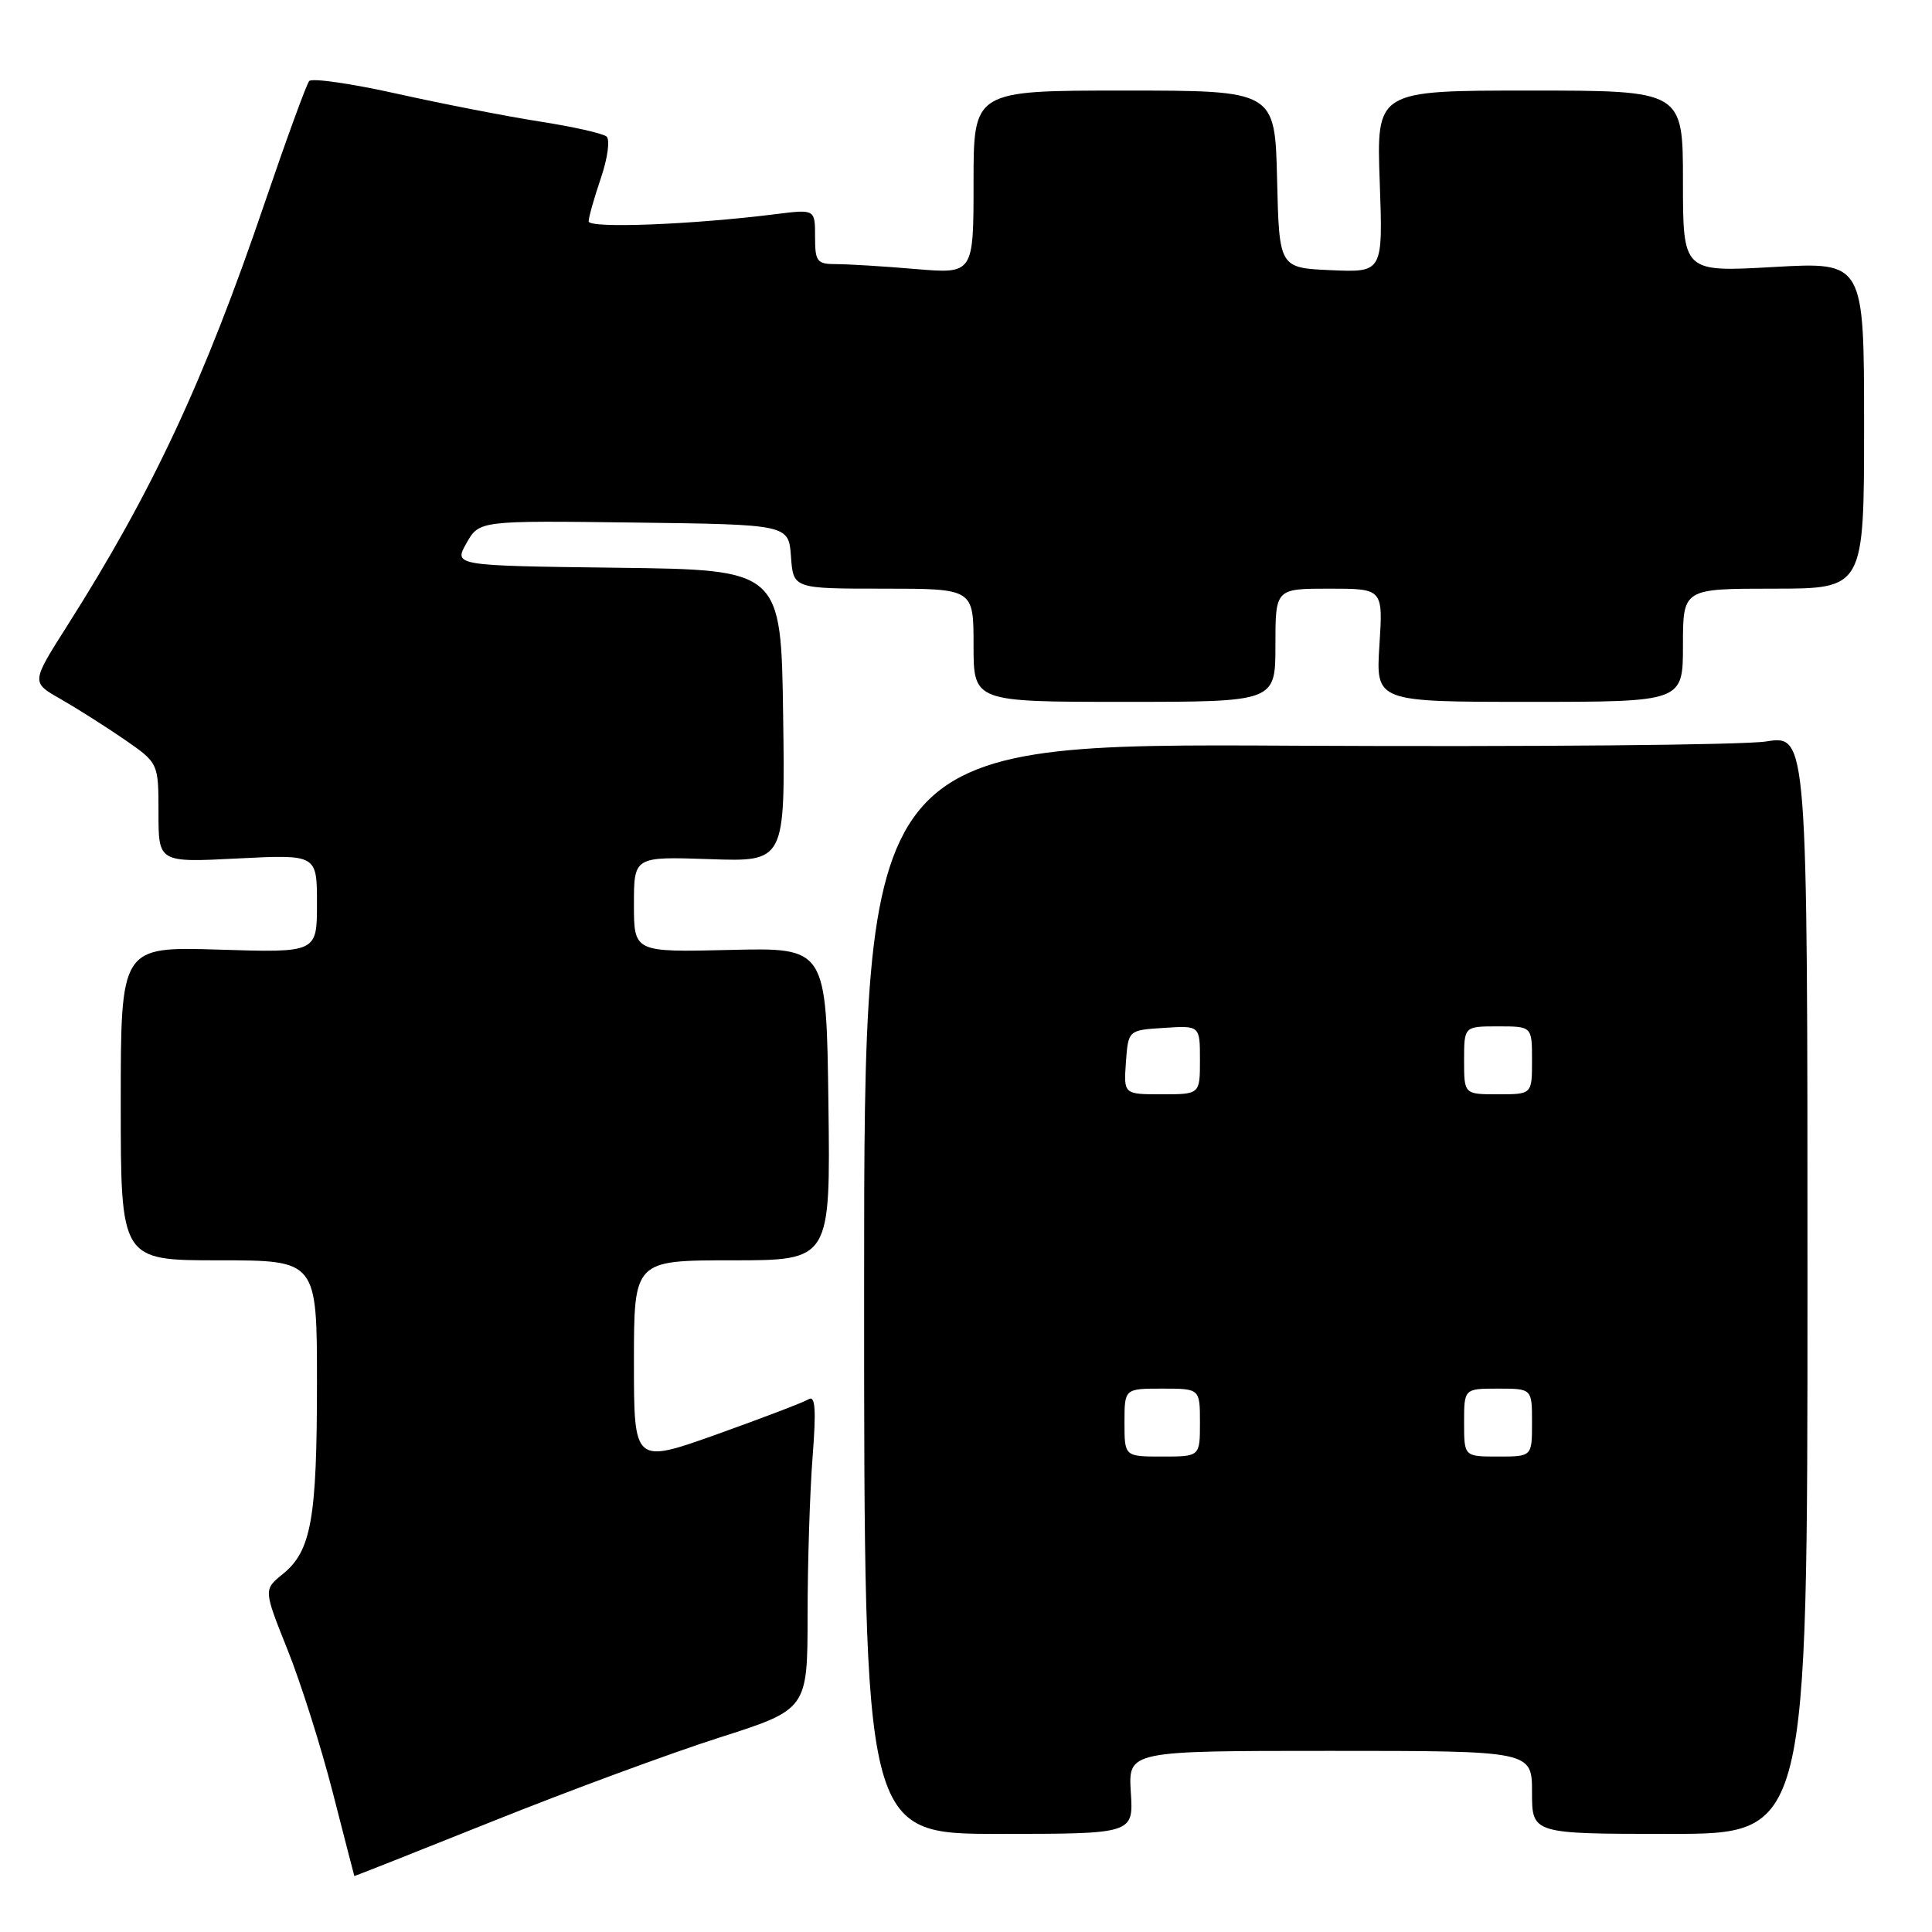 <?xml version="1.0" encoding="UTF-8" standalone="no"?>
<!DOCTYPE svg PUBLIC "-//W3C//DTD SVG 1.1//EN" "http://www.w3.org/Graphics/SVG/1.1/DTD/svg11.dtd" >
<svg xmlns="http://www.w3.org/2000/svg" xmlns:xlink="http://www.w3.org/1999/xlink" version="1.1" viewBox="0 0 256 256">
 <g >
 <path fill="currentColor"
d=" M 95.25 230.26 C 107.00 226.51 107.00 226.51 107.01 214.00 C 107.01 207.13 107.31 197.72 107.67 193.09 C 108.16 186.81 108.03 184.87 107.16 185.40 C 106.52 185.80 101.04 187.89 95.00 190.05 C 84.00 193.97 84.00 193.97 84.00 180.48 C 84.00 167.00 84.00 167.00 97.02 167.00 C 110.04 167.00 110.04 167.00 109.77 146.28 C 109.50 125.56 109.50 125.56 96.75 125.87 C 84.00 126.18 84.00 126.18 84.00 119.84 C 84.00 113.50 84.00 113.50 94.02 113.84 C 104.04 114.19 104.04 114.19 103.77 94.84 C 103.50 75.50 103.50 75.50 81.81 75.23 C 60.12 74.96 60.12 74.96 61.81 71.97 C 63.50 68.98 63.50 68.98 84.00 69.24 C 104.50 69.50 104.50 69.50 104.81 73.75 C 105.11 78.00 105.11 78.00 117.06 78.00 C 129.00 78.00 129.00 78.00 129.00 85.50 C 129.00 93.00 129.00 93.00 149.00 93.00 C 169.00 93.00 169.00 93.00 169.00 85.50 C 169.00 78.00 169.00 78.00 176.13 78.00 C 183.26 78.00 183.26 78.00 182.78 85.50 C 182.30 93.00 182.30 93.00 202.65 93.00 C 223.00 93.00 223.00 93.00 223.00 85.50 C 223.00 78.00 223.00 78.00 235.00 78.00 C 247.00 78.00 247.00 78.00 247.00 56.35 C 247.00 34.70 247.00 34.70 235.00 35.38 C 223.00 36.06 223.00 36.06 223.00 24.03 C 223.00 12.00 223.00 12.00 202.70 12.00 C 182.39 12.00 182.39 12.00 182.82 24.05 C 183.25 36.10 183.25 36.10 176.37 35.80 C 169.50 35.50 169.50 35.50 169.22 23.75 C 168.94 12.00 168.94 12.00 148.97 12.00 C 129.00 12.00 129.00 12.00 129.00 24.15 C 129.00 36.29 129.00 36.29 121.35 35.65 C 117.14 35.29 112.42 35.00 110.85 35.00 C 108.24 35.00 108.00 34.69 108.00 31.36 C 108.00 27.72 108.00 27.72 102.75 28.38 C 91.68 29.77 78.00 30.30 78.00 29.33 C 78.00 28.79 78.73 26.22 79.62 23.60 C 80.52 20.96 80.85 18.51 80.37 18.09 C 79.89 17.68 75.90 16.78 71.50 16.10 C 67.10 15.41 58.58 13.75 52.56 12.41 C 46.55 11.07 41.33 10.32 40.97 10.74 C 40.61 11.16 37.96 18.42 35.08 26.87 C 27.04 50.50 20.21 65.12 8.88 82.96 C 4.14 90.42 4.14 90.42 7.99 92.60 C 10.10 93.81 13.90 96.21 16.42 97.94 C 21.00 101.10 21.00 101.10 21.00 107.69 C 21.00 114.29 21.00 114.29 31.50 113.75 C 42.00 113.22 42.00 113.22 42.00 119.73 C 42.00 126.24 42.00 126.24 29.00 125.83 C 16.00 125.43 16.00 125.43 16.00 146.21 C 16.00 167.00 16.00 167.00 29.00 167.00 C 42.00 167.00 42.00 167.00 42.00 183.26 C 42.00 201.27 41.24 205.52 37.47 208.57 C 34.92 210.64 34.92 210.64 38.09 218.57 C 39.84 222.93 42.54 231.45 44.09 237.50 C 45.64 243.55 46.93 248.54 46.95 248.58 C 46.98 248.62 55.21 245.36 65.25 241.34 C 75.29 237.31 88.79 232.33 95.25 230.26 Z  M 149.84 237.50 C 149.50 232.00 149.50 232.00 176.25 232.00 C 203.00 232.00 203.00 232.00 203.00 237.50 C 203.00 243.00 203.00 243.00 221.25 243.00 C 239.50 243.00 239.50 243.00 239.50 170.19 C 239.50 97.38 239.50 97.38 234.00 98.25 C 230.97 98.72 202.85 98.97 171.50 98.81 C 114.50 98.50 114.50 98.50 114.50 170.75 C 114.50 243.00 114.50 243.00 132.34 243.00 C 150.19 243.00 150.19 243.00 149.84 237.50 Z  M 149.00 188.50 C 149.00 184.00 149.00 184.00 154.00 184.00 C 159.00 184.00 159.00 184.00 159.00 188.50 C 159.00 193.00 159.00 193.00 154.00 193.00 C 149.00 193.00 149.00 193.00 149.00 188.50 Z  M 194.00 188.50 C 194.00 184.00 194.00 184.00 198.50 184.00 C 203.00 184.00 203.00 184.00 203.00 188.50 C 203.00 193.00 203.00 193.00 198.50 193.00 C 194.00 193.00 194.00 193.00 194.00 188.50 Z  M 149.19 140.75 C 149.50 136.50 149.50 136.50 154.25 136.20 C 159.00 135.89 159.00 135.89 159.00 140.45 C 159.00 145.00 159.00 145.00 153.94 145.00 C 148.89 145.00 148.89 145.00 149.19 140.75 Z  M 194.00 140.50 C 194.00 136.00 194.00 136.00 198.50 136.00 C 203.00 136.00 203.00 136.00 203.00 140.50 C 203.00 145.00 203.00 145.00 198.50 145.00 C 194.00 145.00 194.00 145.00 194.00 140.50 Z "/>
</g>
</svg>